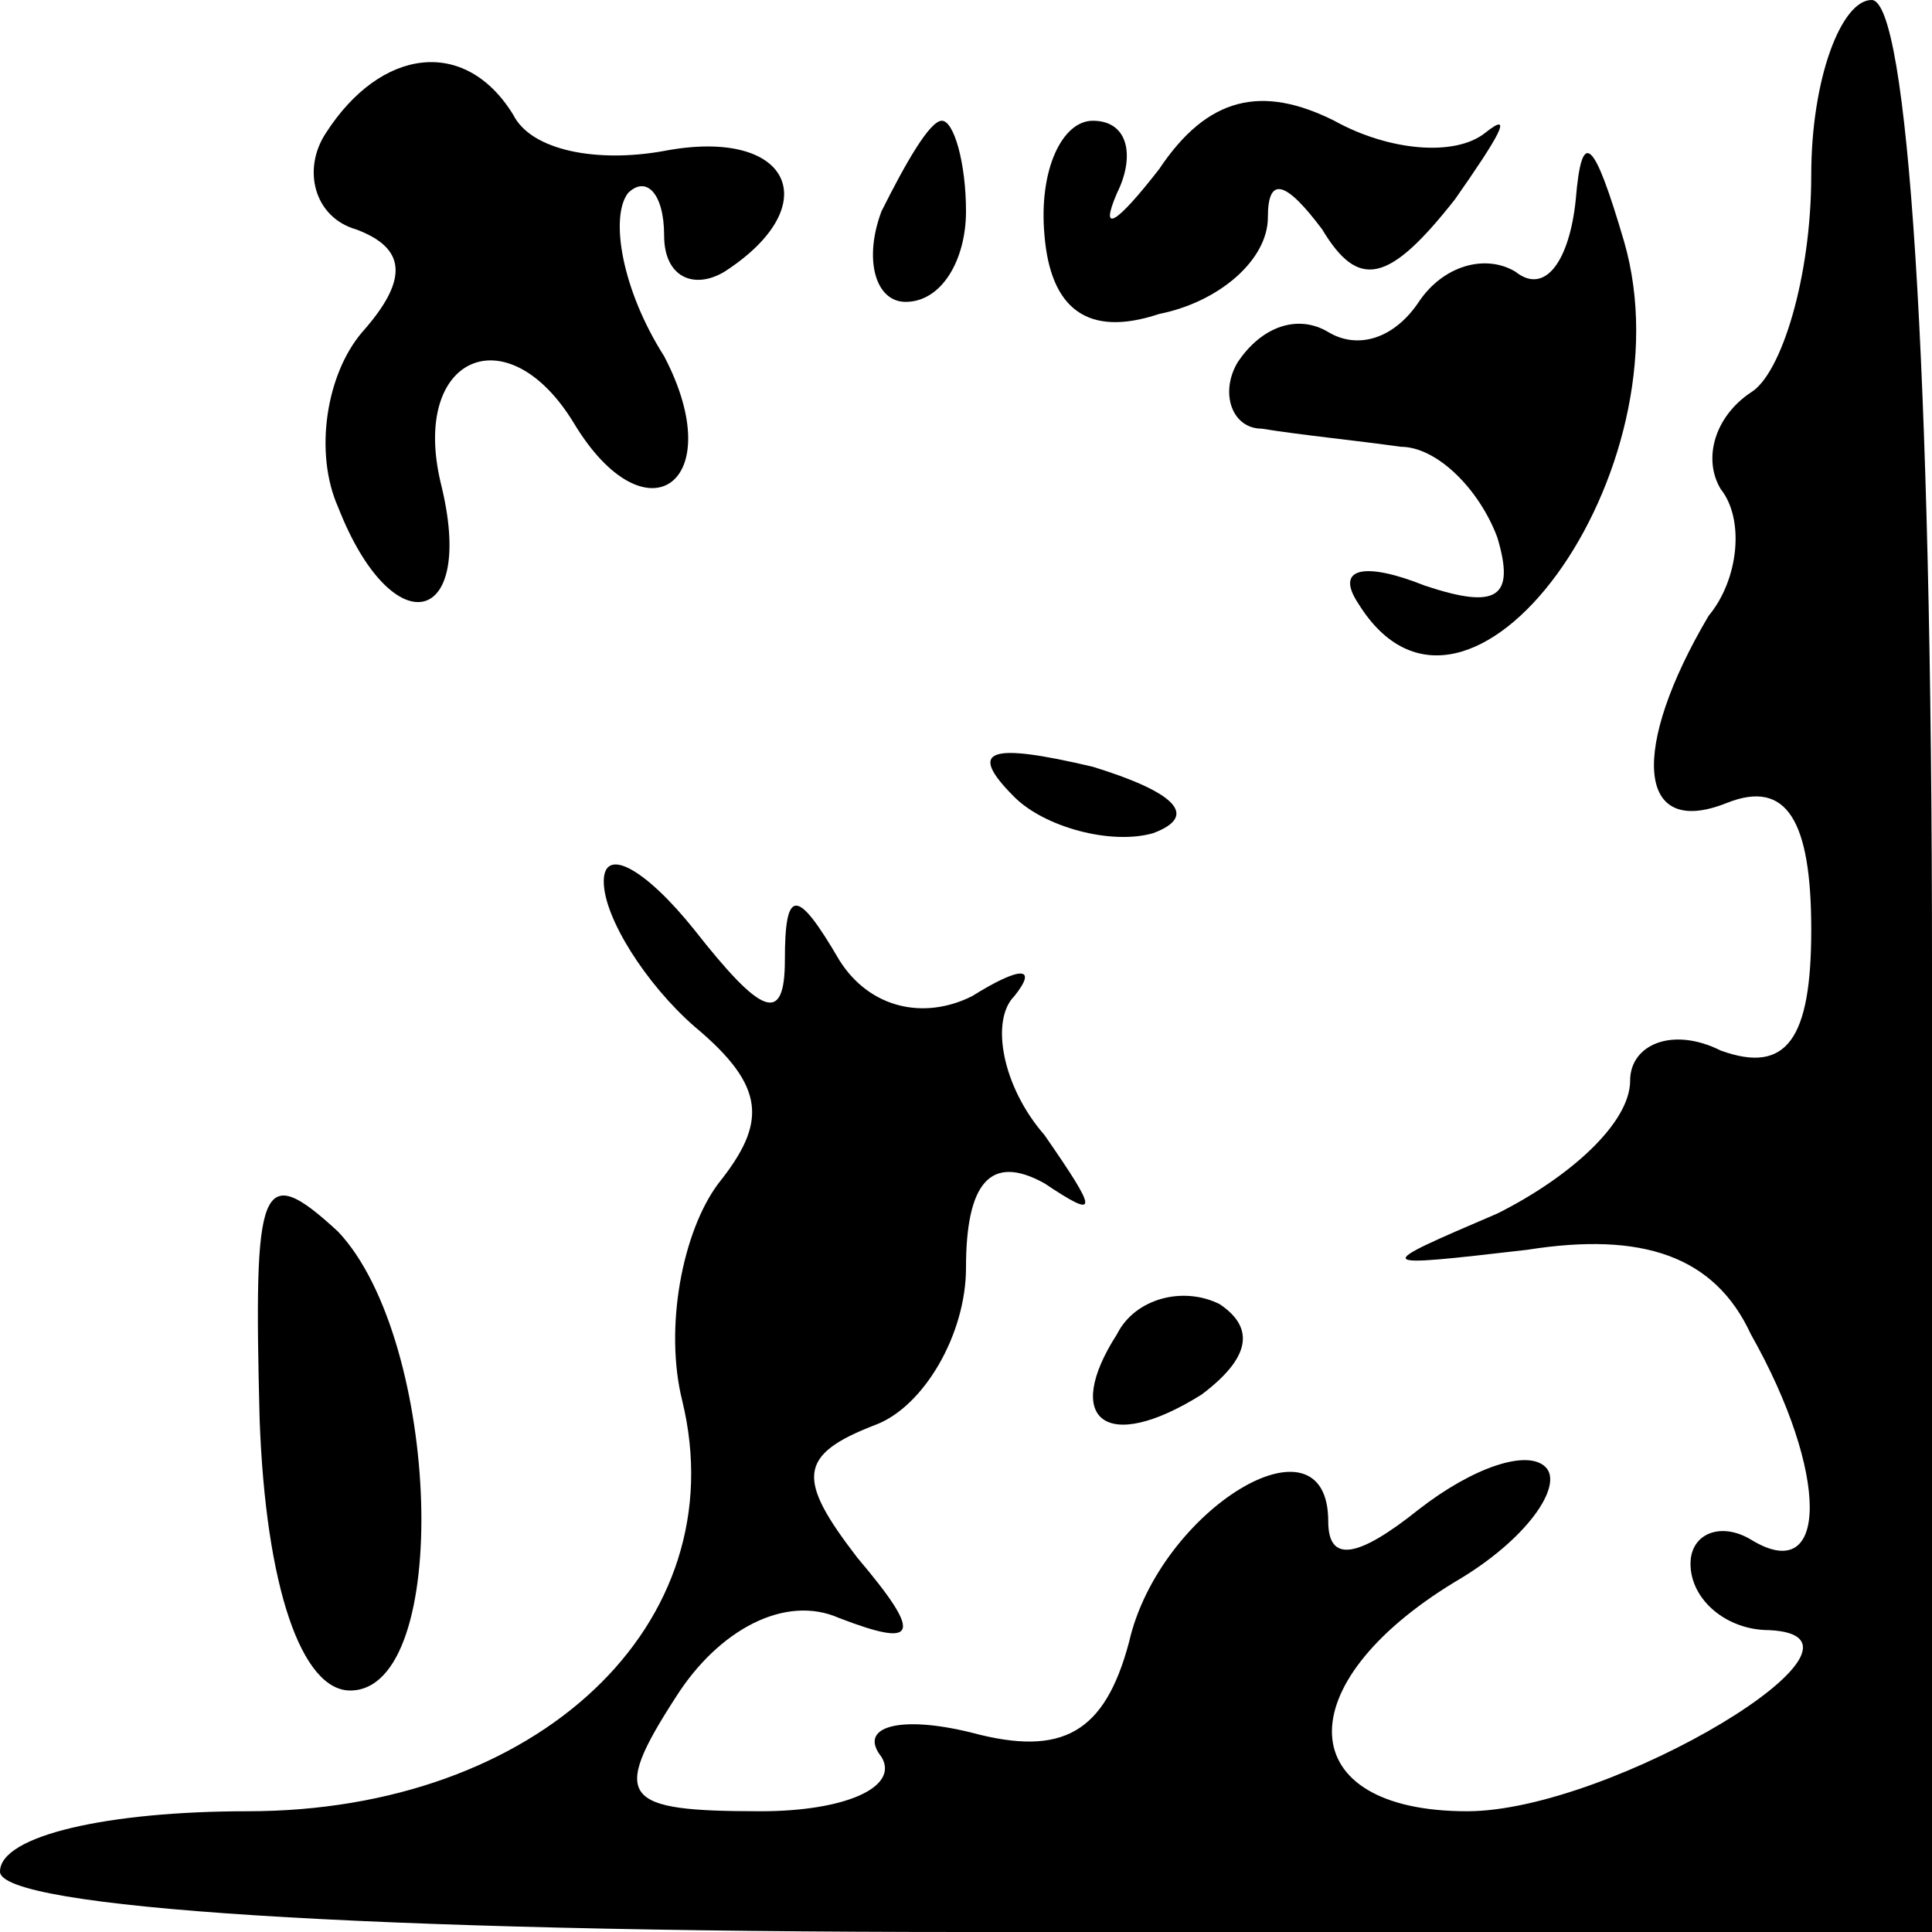 <?xml version="1.0" standalone="no"?>
<!DOCTYPE svg PUBLIC "-//W3C//DTD SVG 20010904//EN"
 "http://www.w3.org/TR/2001/REC-SVG-20010904/DTD/svg10.dtd">
<svg version="1.0" xmlns="http://www.w3.org/2000/svg"
 width="32pt" height="32pt" viewBox="0 0 32 32"
 preserveAspectRatio="xMidYMid meet">
<g transform="translate(0,32) scale(0.1,-0.1)"
fill="#000000" stroke="none">
<path fill="#000000" stroke="none" d="M300 291 c0 -17 -5 -33 -10 -36 -6 -4
-8 -11 -5 -16 4 -5 3 -15 -2 -21 -13 -22 -12 -37 3 -31 10 4 14 -3 14 -21 0
-18 -4 -24 -15 -20 -8 4 -15 1 -15 -5 0 -7 -10 -16 -22 -22 -21 -9 -21 -9 5
-6 19 3 31 -1 37 -14 13 -23 13 -42 0 -34 -5 3 -10 1 -10 -4 0 -6 6 -11 13
-11 22 -1 -26 -30 -50 -30 -29 0 -30 21 -2 38 12 7 18 16 15 19 -3 3 -12 0
-21 -7 -10 -8 -15 -9 -15 -2 0 19 -28 2 -33 -20 -4 -15 -11 -19 -26 -15 -12 3
-19 1 -15 -4 3 -5 -6 -9 -20 -9 -23 0 -25 2 -14 19 7 11 18 17 27 13 13 -5 14
-3 3 10 -10 13 -10 17 3 22 8 3 15 15 15 26 0 14 4 19 13 14 9 -6 9 -5 0 8 -7
8 -9 19 -5 23 4 5 1 5 -7 0 -8 -4 -17 -2 -22 6 -7 12 -9 12 -9 0 0 -11 -4 -9
-15 5 -8 10 -15 14 -15 8 0 -6 7 -17 15 -24 12 -10 12 -16 4 -26 -6 -8 -9 -24
-6 -36 9 -37 -24 -68 -72 -68 -23 0 -41 -4 -41 -10 0 -6 60 -10 160 -10 l160
0 0 160 c0 100 -4 160 -10 160 -5 0 -10 -13 -10 -29z"/>
<path fill="#000000" stroke="none" d="M54 298 c-4 -6 -2 -14 5 -16 8 -3 9 -8
1 -17 -6 -7 -8 -20 -4 -29 9 -23 23 -20 17 4 -5 21 11 28 22 10 12 -20 26 -10
15 11 -7 11 -9 23 -6 27 3 3 6 0 6 -7 0 -7 5 -9 10 -6 17 11 11 24 -10 20 -11
-2 -22 0 -25 6 -8 13 -22 11 -31 -3z"/>
<path fill="#000000" stroke="none" d="M192 292 c-7 -9 -10 -11 -7 -4 3 6 2
12 -4 12 -5 0 -9 -8 -8 -19 1 -12 7 -17 19 -13 10 2 18 9 18 16 0 7 3 6 9 -2
6 -10 11 -9 22 5 7 10 10 15 5 11 -5 -4 -16 -3 -25 2 -12 6 -21 4 -29 -8z"/>
<path fill="#000000" stroke="none" d="M146 285 c-3 -8 -1 -15 4 -15 6 0 10 7
10 15 0 8 -2 15 -4 15 -2 0 -6 -7 -10 -15z"/>
<path fill="#000000" stroke="none" d="M261 287 c-1 -10 -5 -16 -10 -12 -5 3
-12 1 -16 -5 -4 -6 -10 -8 -15 -5 -5 3 -11 1 -15 -5 -3 -5 -1 -11 4 -11 6 -1
16 -2 23 -3 6 0 13 -7 16 -15 3 -10 0 -12 -12 -8 -10 4 -15 3 -11 -3 18 -29
55 22 44 60 -5 17 -7 19 -8 7z"/>
<path fill="#000000" stroke="none" d="M168 188 c5 -5 16 -8 23 -6 8 3 3 7
-10 11 -17 4 -21 3 -13 -5z"/>
<path fill="#000000" stroke="none" d="M43 85 c1 -28 7 -45 15 -45 17 0 15 58
-2 76 -13 12 -14 8 -13 -31z"/>
<path fill="#000000" stroke="none" d="M185 99 c-9 -14 -2 -20 14 -10 8 6 9
11 3 15 -6 3 -14 1 -17 -5z"/>
</g>
</svg>
